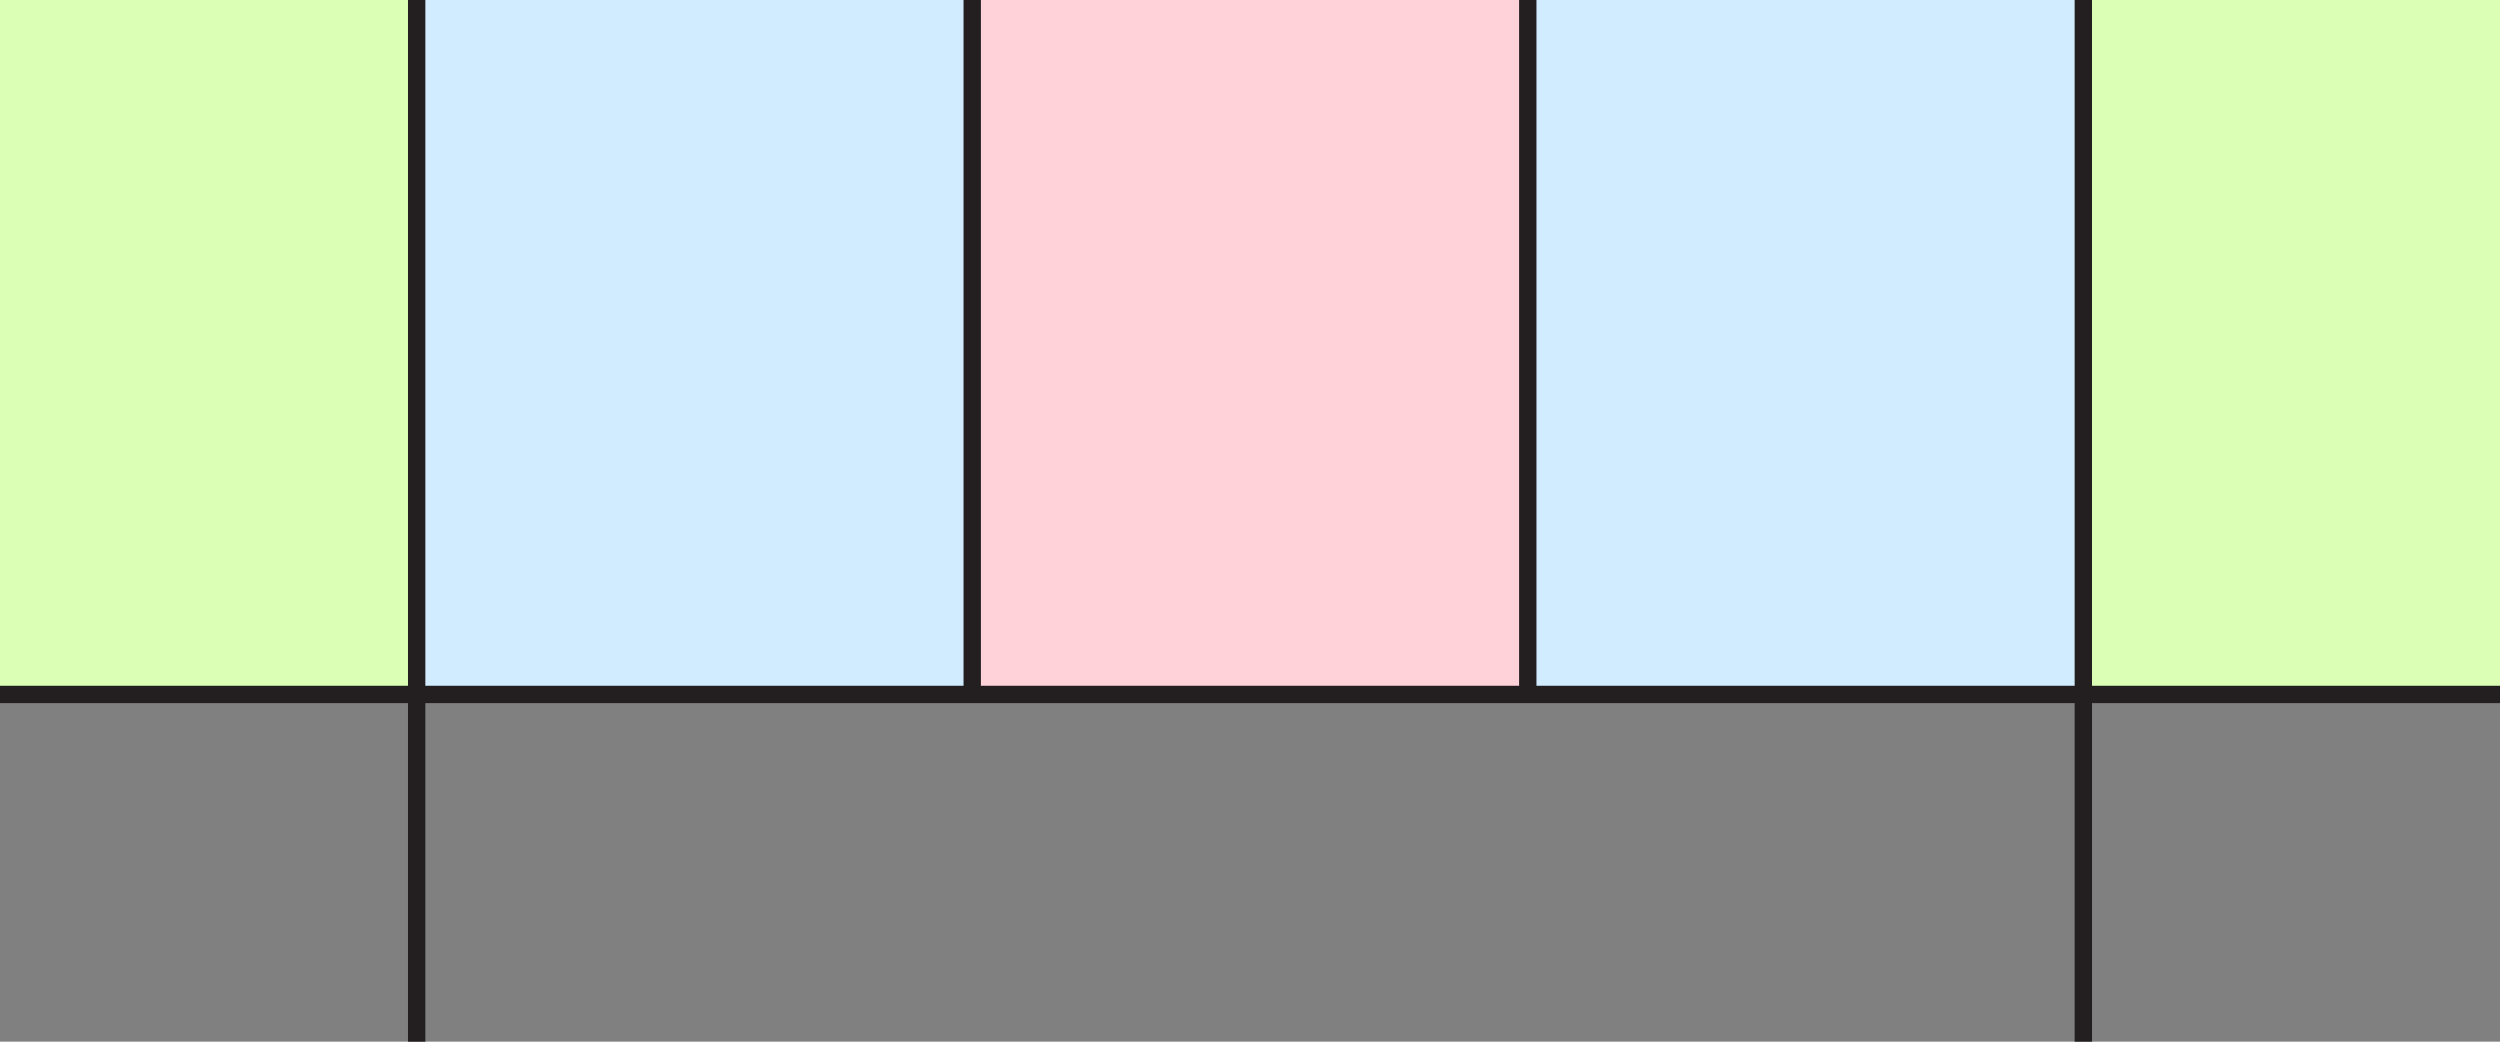 <?xml version="1.0" encoding="utf-8"?>
<!-- Generator: Adobe Illustrator 15.0.2, SVG Export Plug-In . SVG Version: 6.00 Build 0)  -->
<!DOCTYPE svg PUBLIC "-//W3C//DTD SVG 1.0//EN" "http://www.w3.org/TR/2001/REC-SVG-20010904/DTD/svg10.dtd">
<svg version="1.0" xmlns="http://www.w3.org/2000/svg" xmlns:xlink="http://www.w3.org/1999/xlink" x="0px" y="0px" width="72px"
	 height="30px" viewBox="0 0 72 30" enable-background="new 0 0 72 30" xml:space="preserve">
<rect x="0" y="0" width="72" height="30" fill="#808080" stroke="none"/>
<g id="shading">
	<rect x="28" fill="#FFD1D9" width="16" height="20"/>
	<rect x="12" fill="#D1ECFF" width="16" height="20"/>
	<rect x="44" fill="#D1ECFF" width="16" height="20"/>
	<rect fill="#DAFFB5" width="12" height="20"/>
	<rect x="60" fill="#DAFFB5" width="12" height="20"/>
</g>
<g id="baseline">
	<rect y="19.75" fill="#231F20" width="72" height="0.5"/>
</g>
<g id="grid">
	<rect x="11.75" fill="#231F20" width="0.5" height="30"/>
	<rect x="27.75" fill="#231F20" width="0.5" height="20"/>
	<rect x="43.75" fill="#231F20" width="0.5" height="20"/>
	<rect x="59.75" fill="#231F20" width="0.5" height="30"/>
</g>
</svg>
